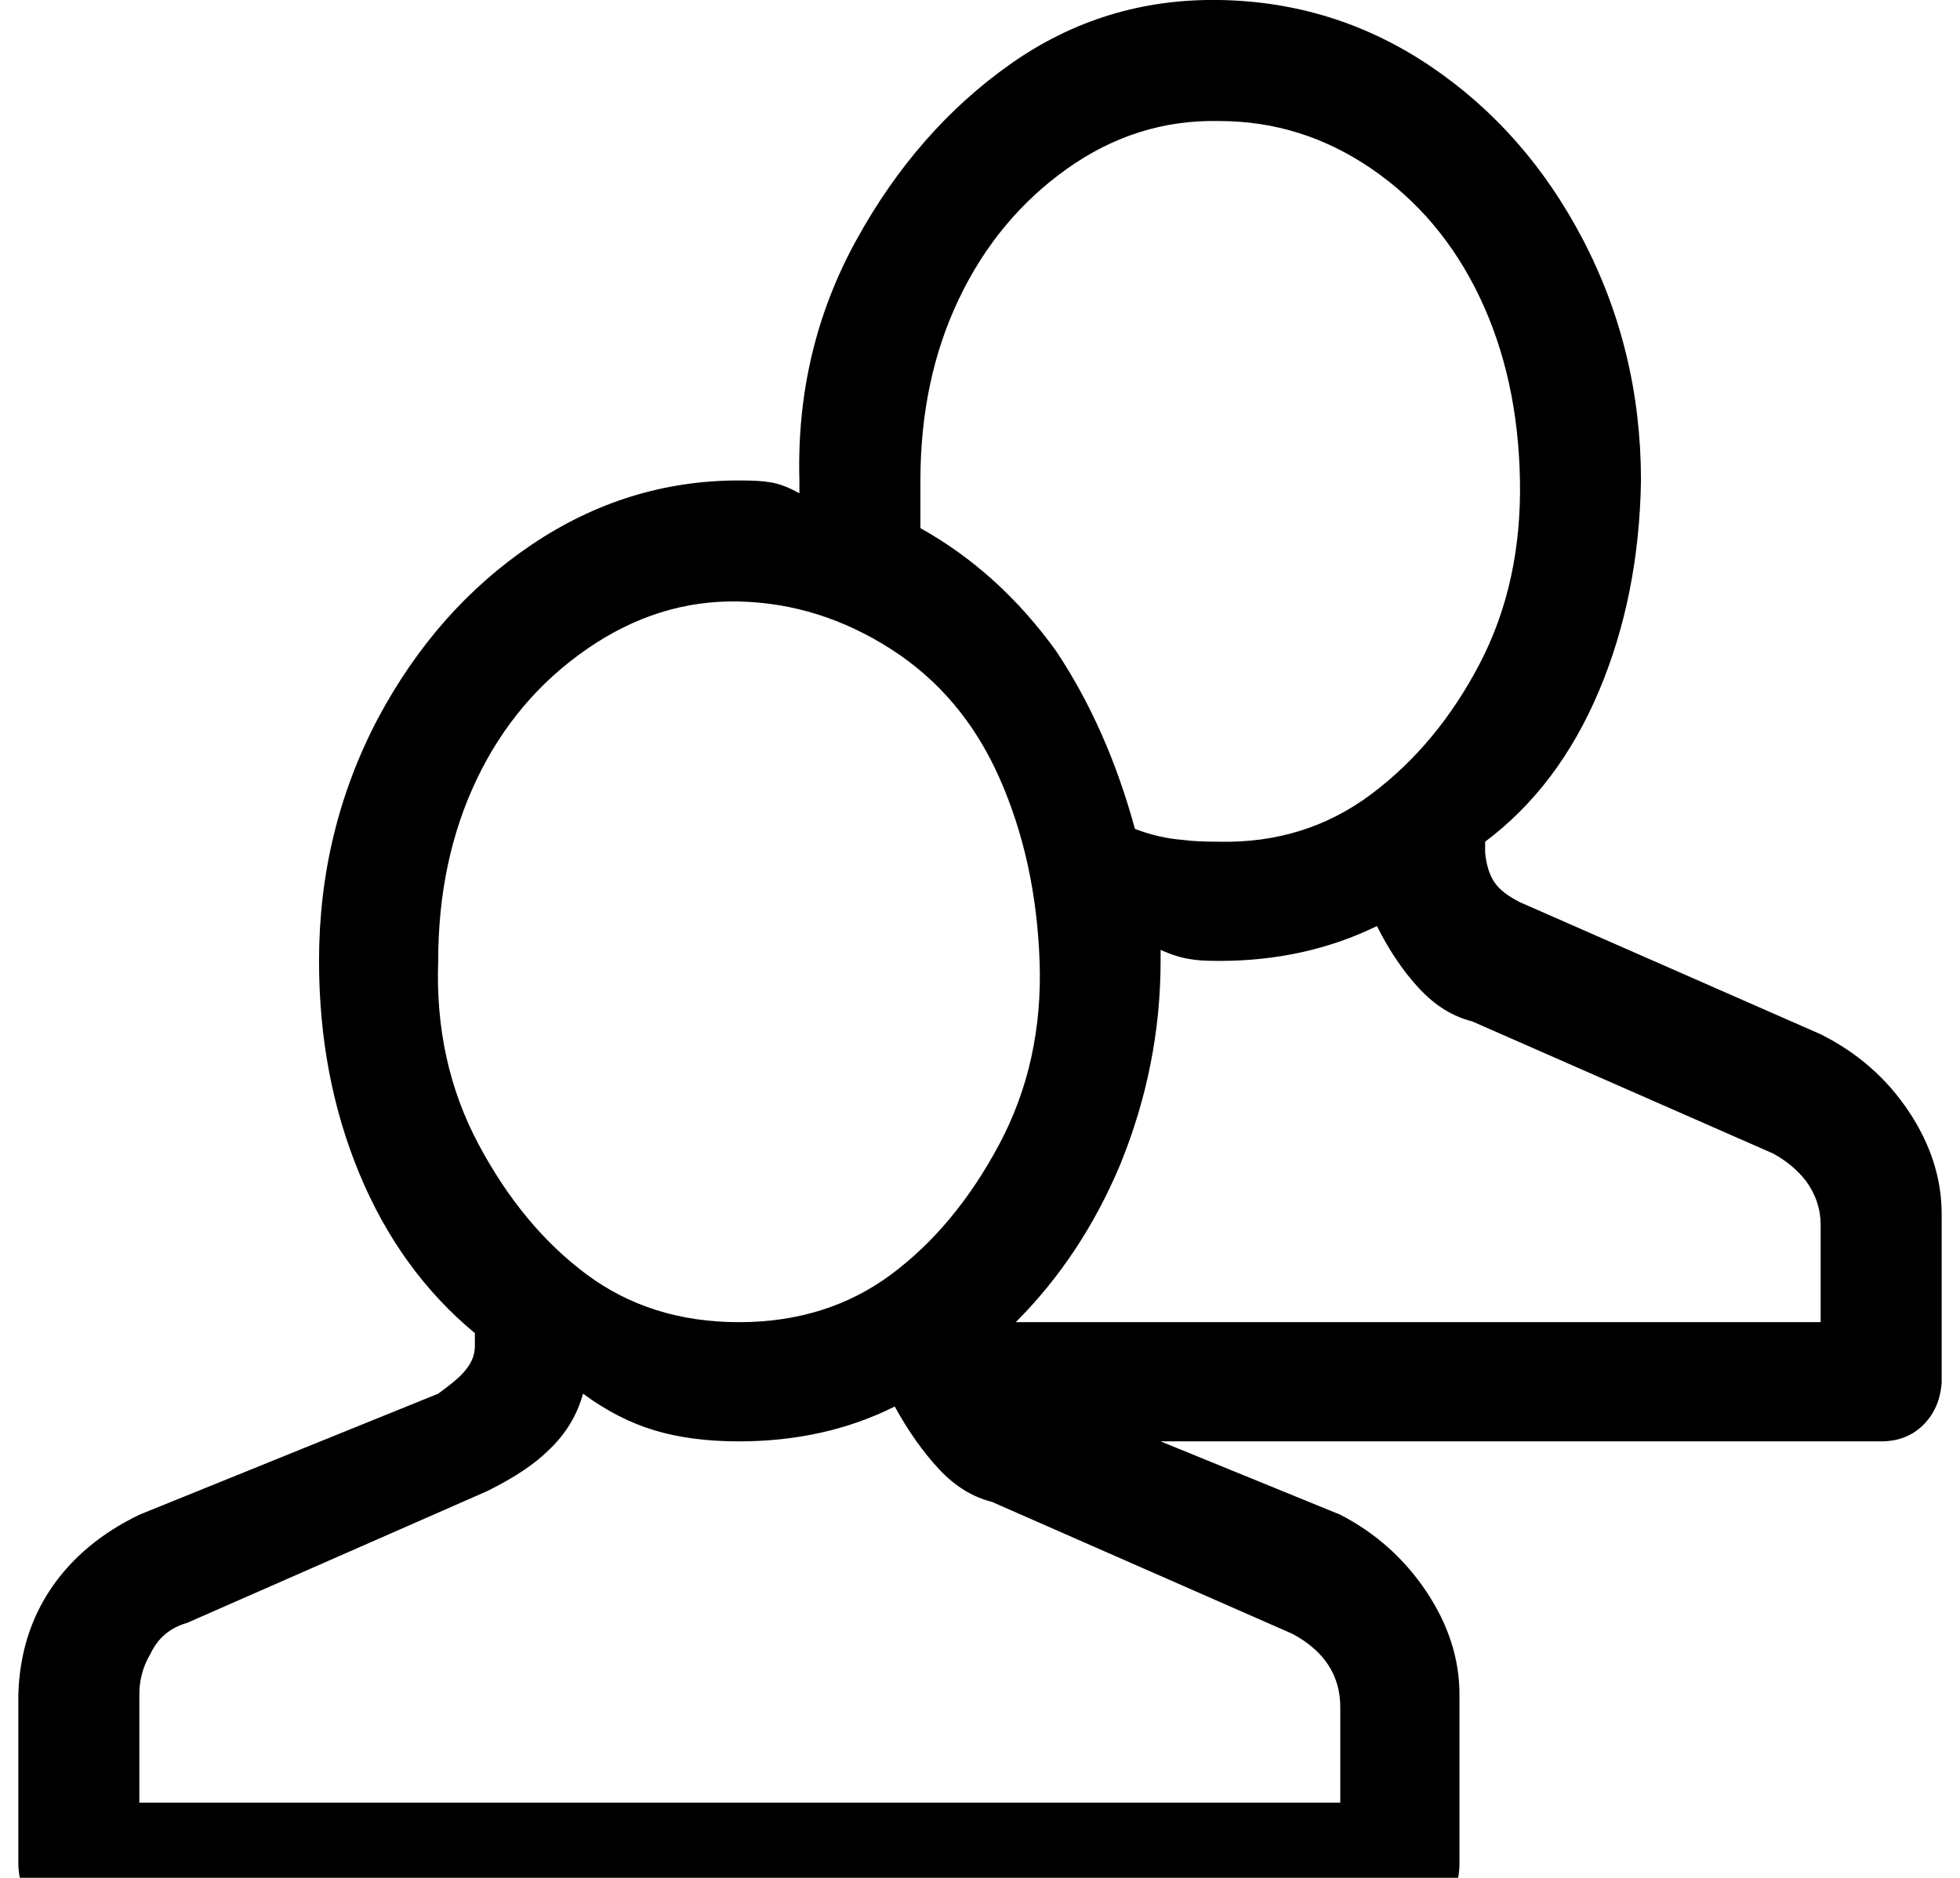 <?xml version="1.0" standalone="no"?>
<!DOCTYPE svg PUBLIC "-//W3C//DTD SVG 1.1//EN" "http://www.w3.org/Graphics/SVG/1.1/DTD/svg11.dtd" >
<svg xmlns="http://www.w3.org/2000/svg" xmlns:xlink="http://www.w3.org/1999/xlink" version="1.1" viewBox="-10 0 1069 1024">
   <path fill="currentColor"
d="M983 564l-164 -72q-10 -5 -14 -11t-5 -16v-6q40 -30 62 -82t23 -115q0 -71 -32 -132q-31 -59 -83 -94t-115 -36t-114 35t-84 96t-31 131v7q-9 -5 -16 -6q-5 -1 -17 -1q-61 0 -113 35t-84 95q-32 61 -32 132q0 63 22 116t63 87v7q0 7 -5 13q-3 4 -11 10l-4 3l-163 66
q-31 15 -48 40t-18 58v92q0 14 9 23t24 10h721q14 0 23 -9t9 -24v-92q0 -29 -18 -56t-47 -42l-98 -40h393q14 0 23 -9t10 -23v-92q0 -29 -18 -56t-48 -42zM655 66q45 0 83 26t59 70t22 100t-22 100t-59 71t-83 26q-13 0 -20 -1q-13 -1 -26 -6q-15 -55 -43 -97
q-31 -43 -74 -67v-26q0 -55 21 -99t59 -71t83 -26zM229 524q0 -55 21 -99t60 -71t83 -26t83 26t59 70t22 100t-22 100t-59 71t-83 26t-83 -26t-59 -71t-22 -100zM695 891q26 14 26 40v52h-655v-59q0 -12 6 -22q6 -13 20 -17l164 -72q22 -11 33 -22q14 -13 19 -31
q19 14 39 20t46 6q47 0 85 -19q11 20 24 34t29 18zM983 721h-439q36 -36 57 -86q22 -54 22 -111v-6q9 4 16 5q5 1 16 1q47 0 86 -19q10 20 23 34t29 18l164 72q11 6 18 15q8 11 8 24v53z" />
</svg>
